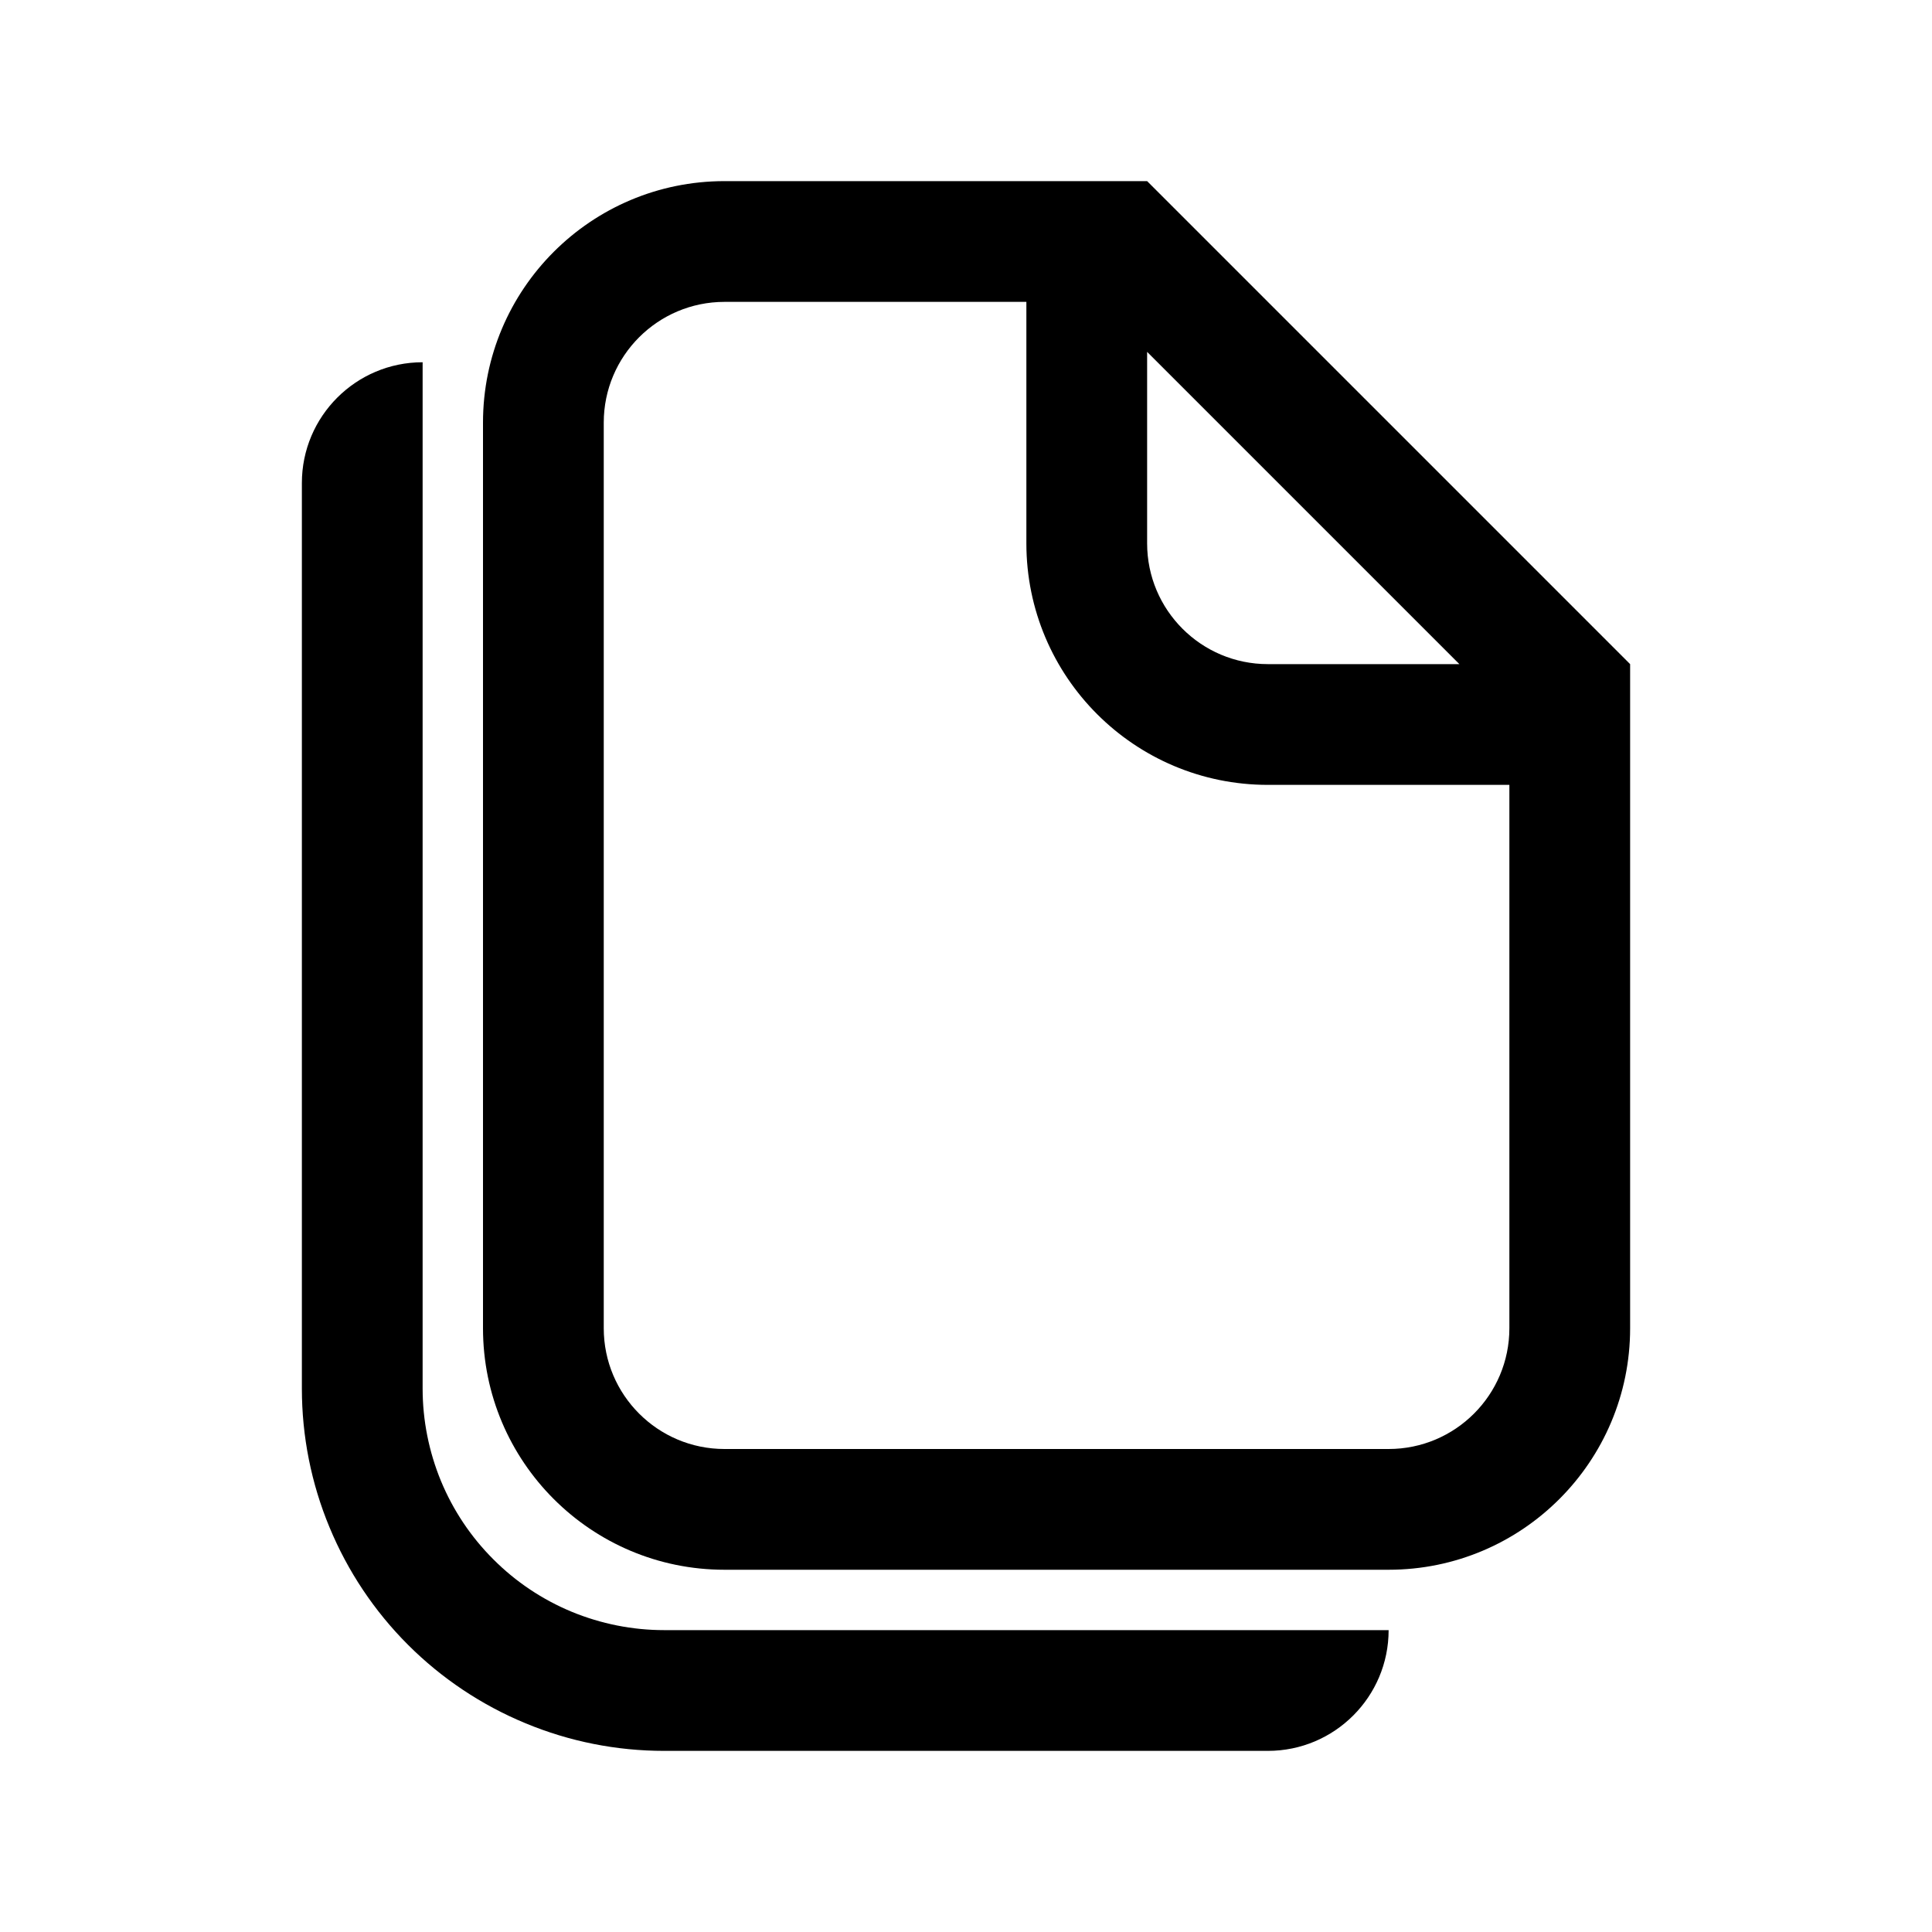 <svg width="24" height="24" viewBox="0 0 24 24" xmlns="http://www.w3.org/2000/svg">
<path fill-rule="evenodd" clip-rule="evenodd" d="M20.25 8.25L14.25 2.25H9C7.343 2.25 6 3.593 6 5.25V16.5C6 18.157 7.343 19.5 9 19.5H17.25C18.907 19.5 20.25 18.157 20.25 16.5V8.25ZM14.25 6.75V4.371L18.129 8.25H15.75C14.922 8.25 14.25 7.578 14.25 6.75ZM15.75 9.75H18.75V16.5C18.75 17.328 18.078 18 17.25 18H9C8.172 18 7.5 17.328 7.5 16.5V5.25C7.5 4.422 8.172 3.75 9 3.75H12.75V6.75C12.75 8.407 14.093 9.75 15.75 9.75Z" />
<path d="M5.25 4.5C4.422 4.5 3.75 5.172 3.75 6V17.25C3.75 17.841 3.866 18.426 4.093 18.972C4.319 19.518 4.65 20.014 5.068 20.432C5.486 20.85 5.982 21.181 6.528 21.407C7.074 21.634 7.659 21.75 8.25 21.75H15.75C16.578 21.75 17.25 21.078 17.25 20.25H8.25C7.856 20.25 7.466 20.172 7.102 20.022C6.738 19.871 6.407 19.65 6.129 19.371C5.85 19.093 5.629 18.762 5.478 18.398C5.328 18.034 5.25 17.644 5.25 17.25V4.5Z"/>
</svg>
